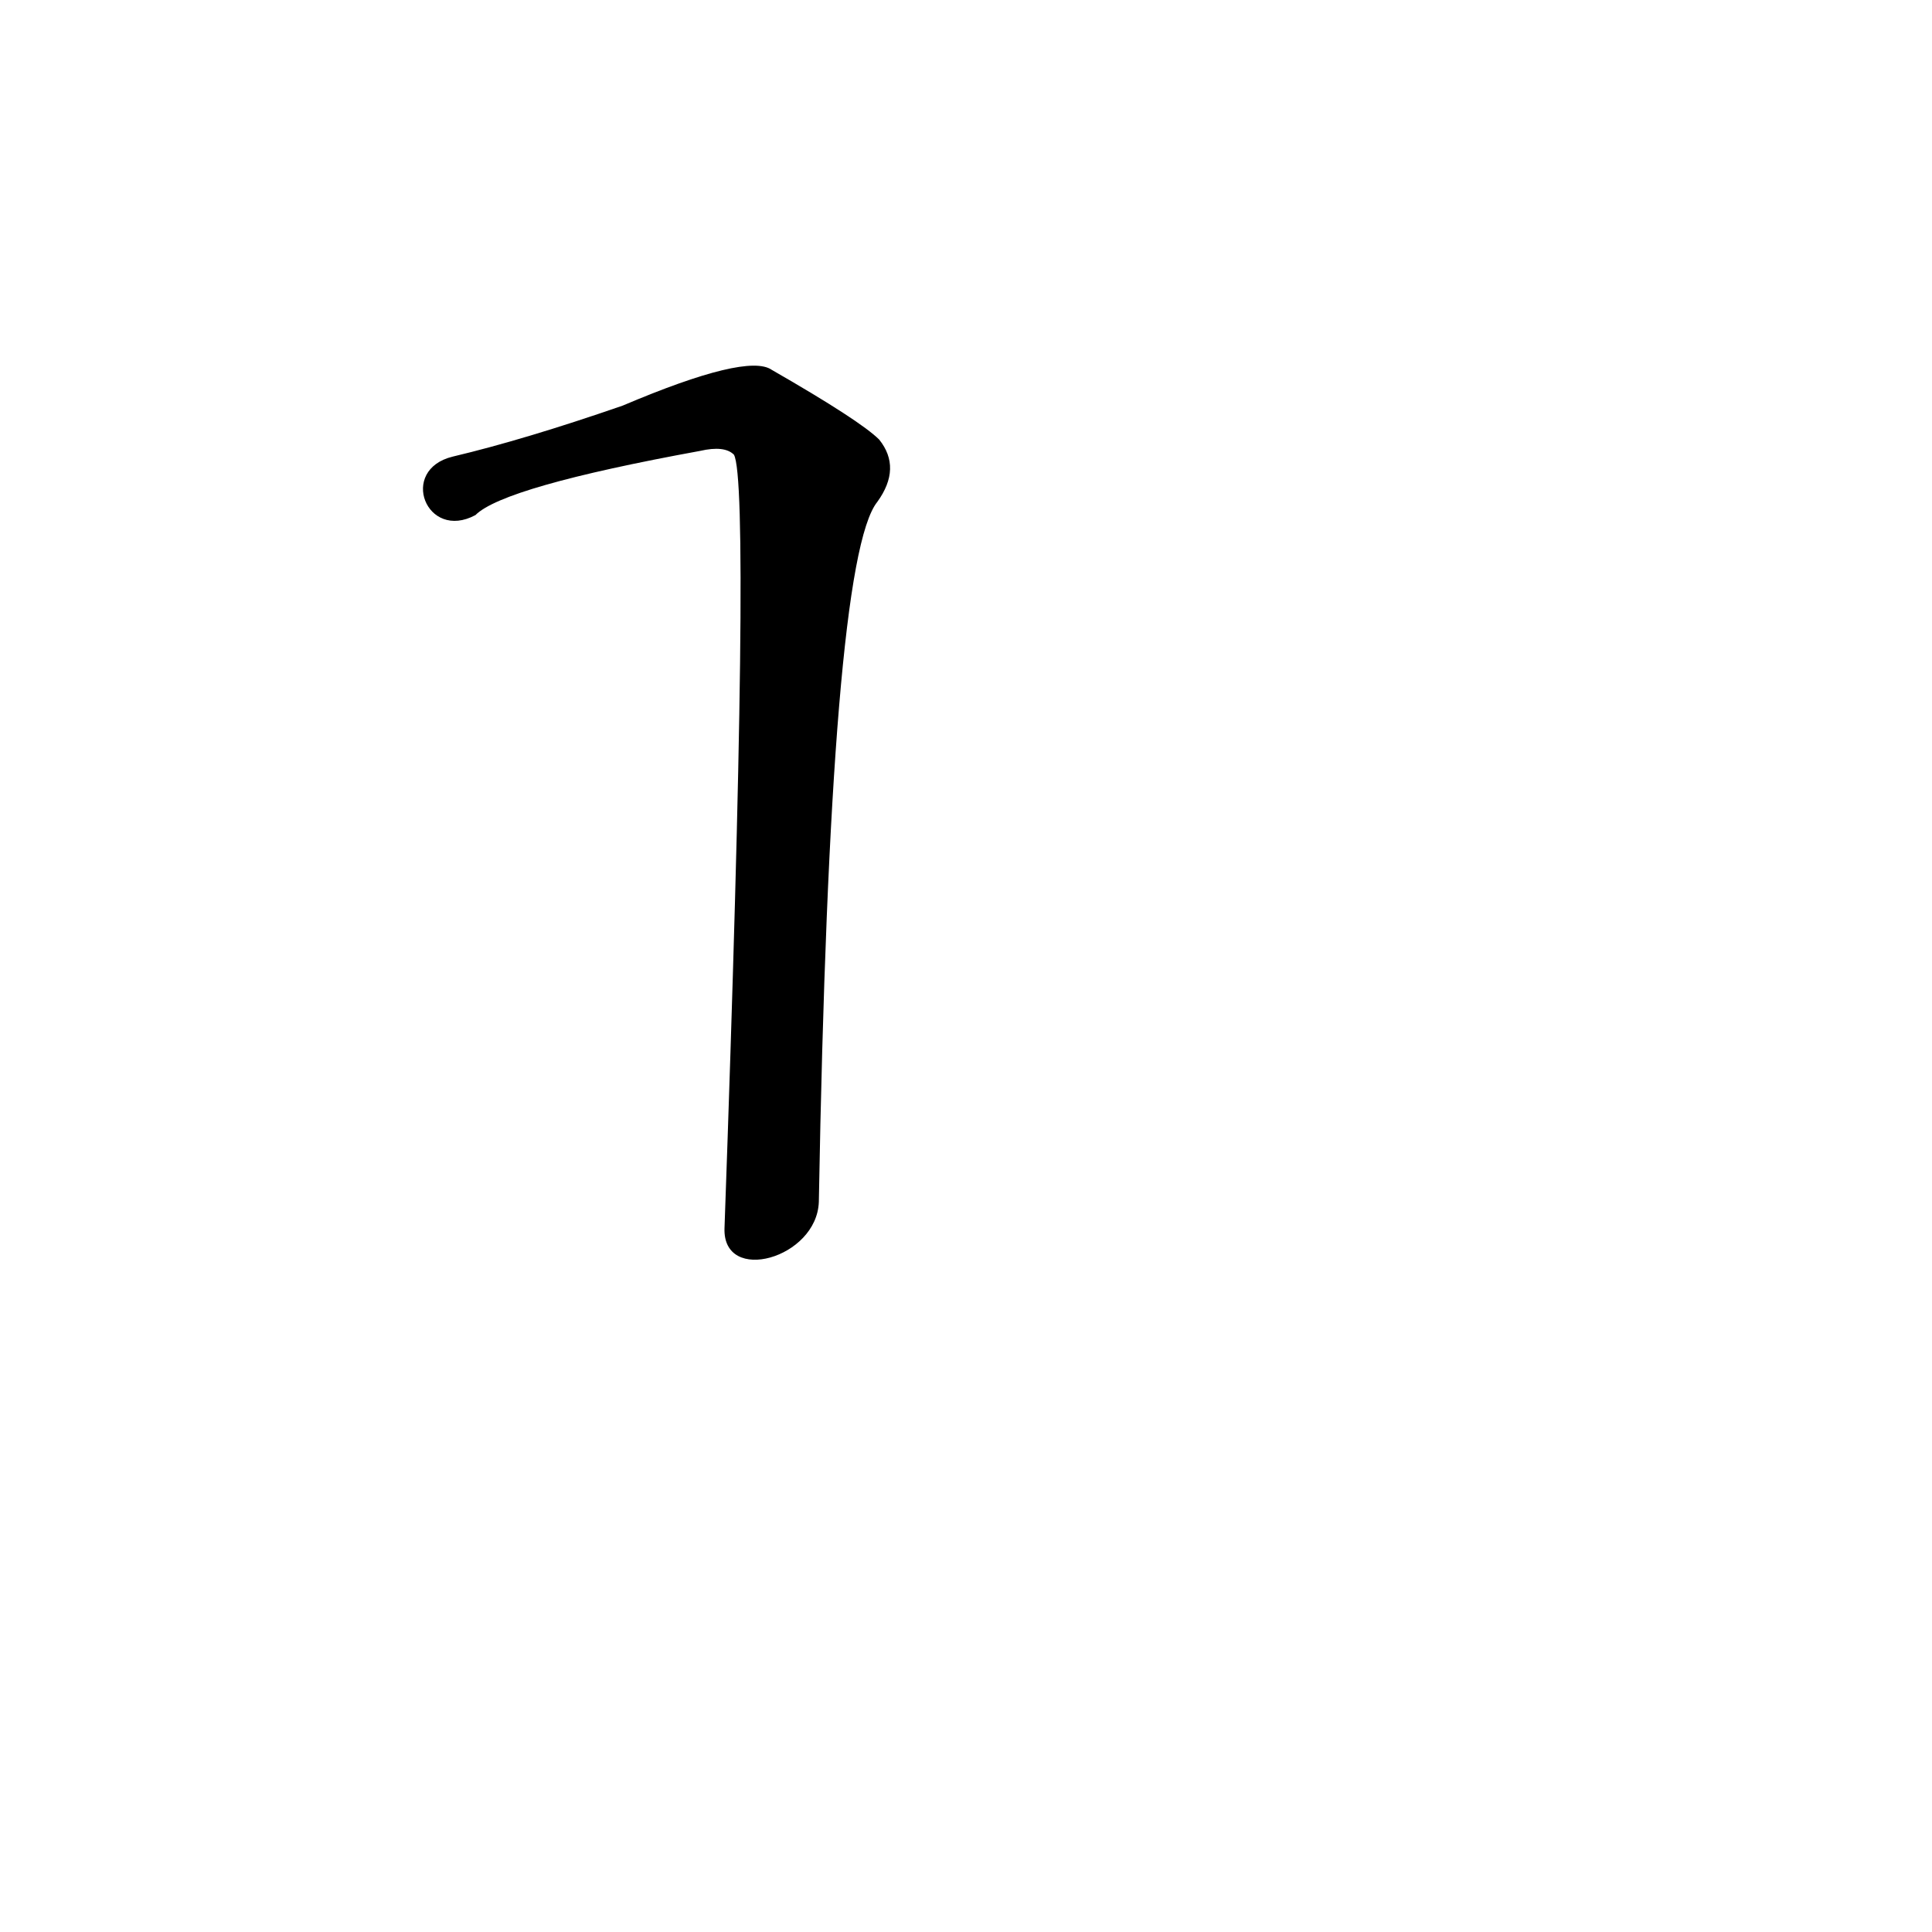 <?xml version='1.0' encoding='utf-8'?>
<svg xmlns="http://www.w3.org/2000/svg" version="1.1" viewBox="0 0 1024 1024"><g transform="scale(1, -1) translate(0, -900)"><path d="M 434 263 Q 440 603 465 634 Q 478 652 466 667 Q 456 677 409 704 Q 396 713 330 685 Q 278 667 240 658 C 211 651 226 613 252 627 Q 267 642 371 661 Q 384 664 389 659 Q 398 643 384 249 C 383 219 433 233 434 263 Z" fill="black" /></g></svg>